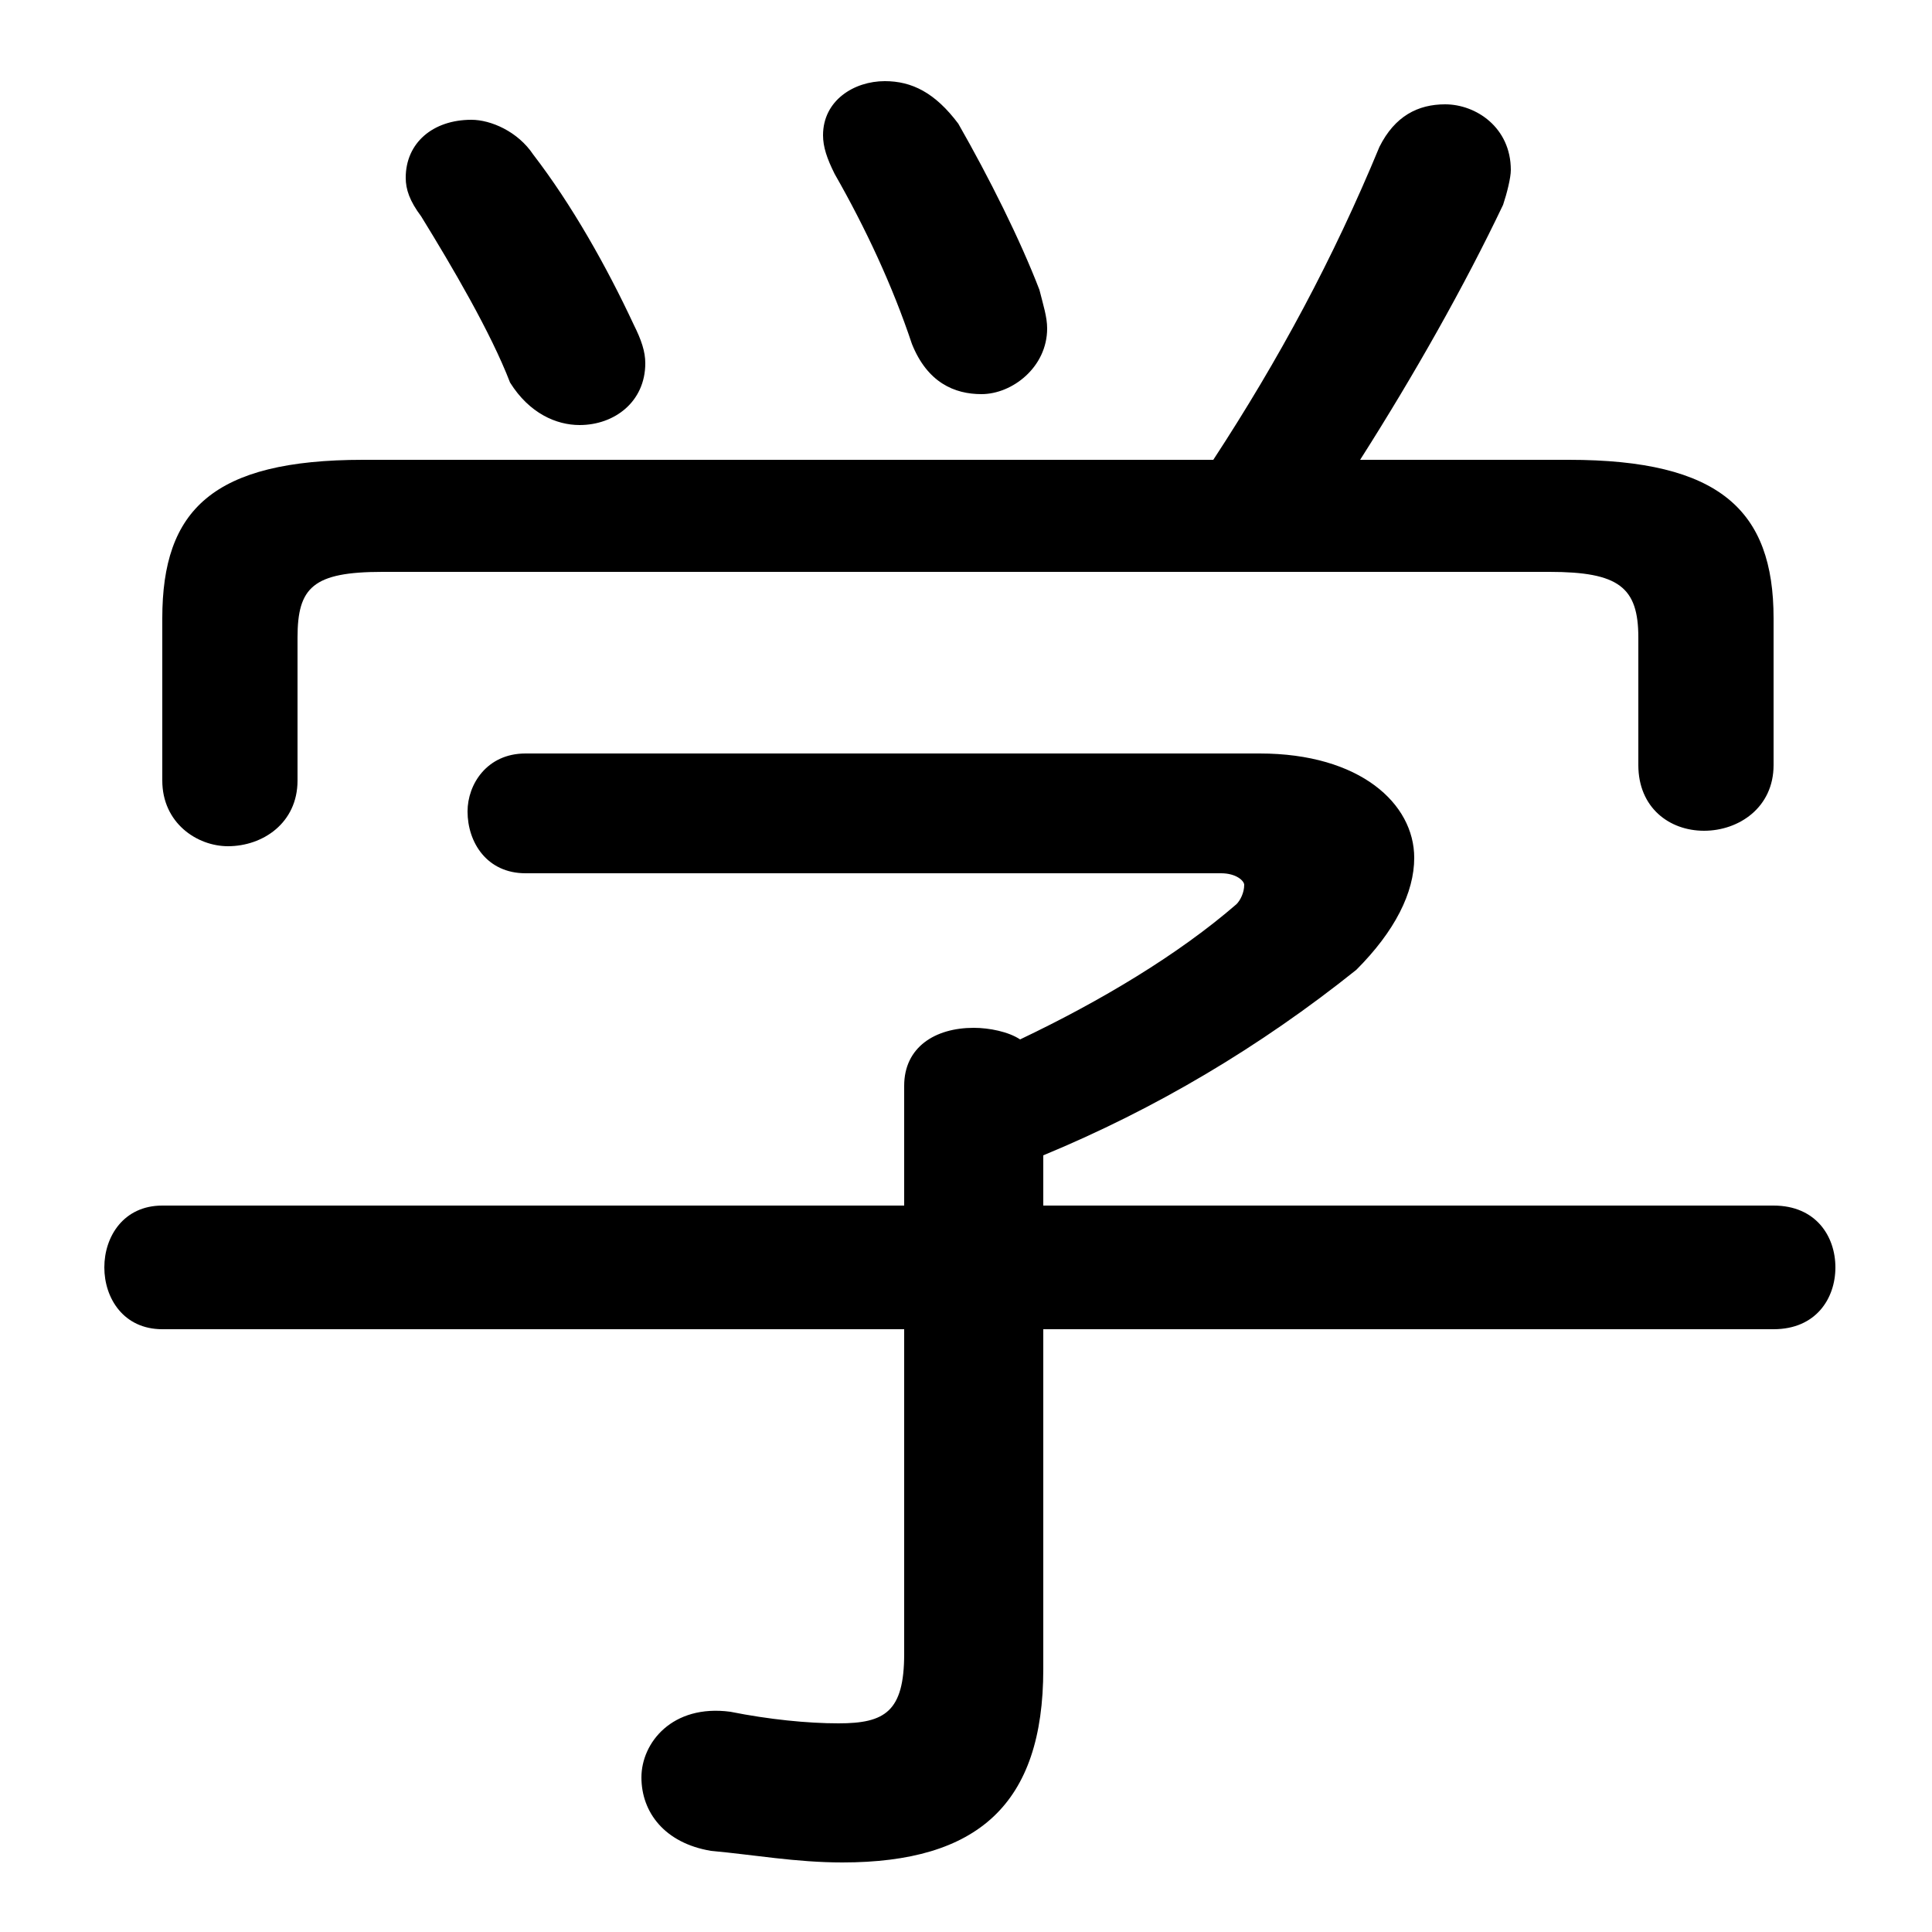 <svg xmlns="http://www.w3.org/2000/svg" viewBox="0 -44.0 50.0 50.0">
    <rect x="0" y="-44.0" width="50.0" height="50.0" fill="#808080" stroke="none"/>
    <g transform="scale(1, -1)">
        <!-- ボディの枠 -->
        <rect x="0" y="-6.0" width="50.0" height="50.0"
            stroke="white" fill="white"/>
        <!-- グリフ座標系の原点 -->
        <circle cx="0" cy="0" r="5" fill="white"/>
        <!-- グリフのアウトライン -->
        <g style="fill:black;stroke:#000000;stroke-width:0;stroke-linecap:round;stroke-linejoin:round;">
        <path d="M 27.0 14.1 C 29.9 15.3 32.6 16.9 35.1 18.9 C 36.1 19.9 36.6 20.9 36.6 21.8 C 36.6 23.2 35.2 24.5 32.6 24.5 L 13.6 24.5 C 12.6 24.5 12.1 23.7 12.1 23.0 C 12.1 22.2 12.6 21.4 13.6 21.4 L 31.6 21.4 C 32.0 21.4 32.2 21.2 32.2 21.1 C 32.2 20.9 32.1 20.7 32.0 20.6 C 30.5 19.3 28.5 18.1 26.4 17.1 C 26.1 17.3 25.6 17.4 25.2 17.4 C 24.2 17.4 23.4 16.9 23.4 15.9 L 23.4 12.8 L 4.2 12.8 C 3.2 12.8 2.7 12.0 2.7 11.2 C 2.7 10.4 3.2 9.6 4.2 9.6 L 23.4 9.6 L 23.4 1.2 C 23.4 -0.3 22.9 -0.6 21.7 -0.6 C 20.9 -0.6 19.9 -0.5 18.9 -0.3 C 17.4 -0.1 16.6 -1.1 16.6 -2.0 C 16.6 -2.9 17.2 -3.7 18.4 -3.9 C 19.5 -4.0 20.6 -4.2 21.8 -4.2 C 25.3 -4.2 27.0 -2.7 27.0 0.8 L 27.0 9.6 L 45.9 9.6 C 47.0 9.6 47.5 10.4 47.5 11.2 C 47.5 12.0 47.0 12.8 45.9 12.8 L 27.0 12.8 Z M 35.2 32.1 C 36.6 34.3 37.9 36.6 38.9 38.7 C 39.0 39.0 39.1 39.4 39.1 39.6 C 39.1 40.7 38.2 41.3 37.4 41.3 C 36.7 41.3 36.1 41.0 35.7 40.2 C 34.5 37.3 33.1 34.7 31.4 32.1 L 9.4 32.1 C 5.5 32.1 4.2 30.8 4.2 28.0 L 4.2 23.8 C 4.2 22.7 5.1 22.1 5.9 22.1 C 6.8 22.1 7.7 22.7 7.7 23.8 L 7.7 27.5 C 7.7 28.8 8.1 29.2 9.9 29.2 L 40.1 29.2 C 41.9 29.2 42.4 28.8 42.4 27.5 L 42.4 24.2 C 42.4 23.1 43.2 22.5 44.1 22.5 C 45.0 22.5 45.9 23.1 45.9 24.2 L 45.9 28.0 C 45.9 30.8 44.5 32.1 40.6 32.1 Z M 24.8 40.8 C 24.2 41.6 23.6 41.9 22.9 41.9 C 22.1 41.9 21.3 41.4 21.3 40.5 C 21.3 40.2 21.4 39.9 21.6 39.5 C 22.4 38.1 23.1 36.6 23.6 35.1 C 24.0 34.1 24.7 33.8 25.4 33.8 C 26.2 33.8 27.1 34.5 27.1 35.5 C 27.1 35.8 27.0 36.1 26.9 36.5 C 26.4 37.8 25.6 39.4 24.8 40.8 Z M 13.8 40.0 C 13.4 40.6 12.7 40.9 12.2 40.9 C 11.2 40.9 10.5 40.3 10.5 39.4 C 10.5 39.1 10.6 38.8 10.9 38.4 C 11.7 37.1 12.7 35.4 13.2 34.1 C 13.7 33.3 14.4 33.0 15.0 33.0 C 15.9 33.0 16.7 33.6 16.7 34.6 C 16.7 34.9 16.6 35.2 16.4 35.6 C 15.7 37.1 14.8 38.7 13.8 40.0 Z"/>
    </g>
    </g>
</svg>
